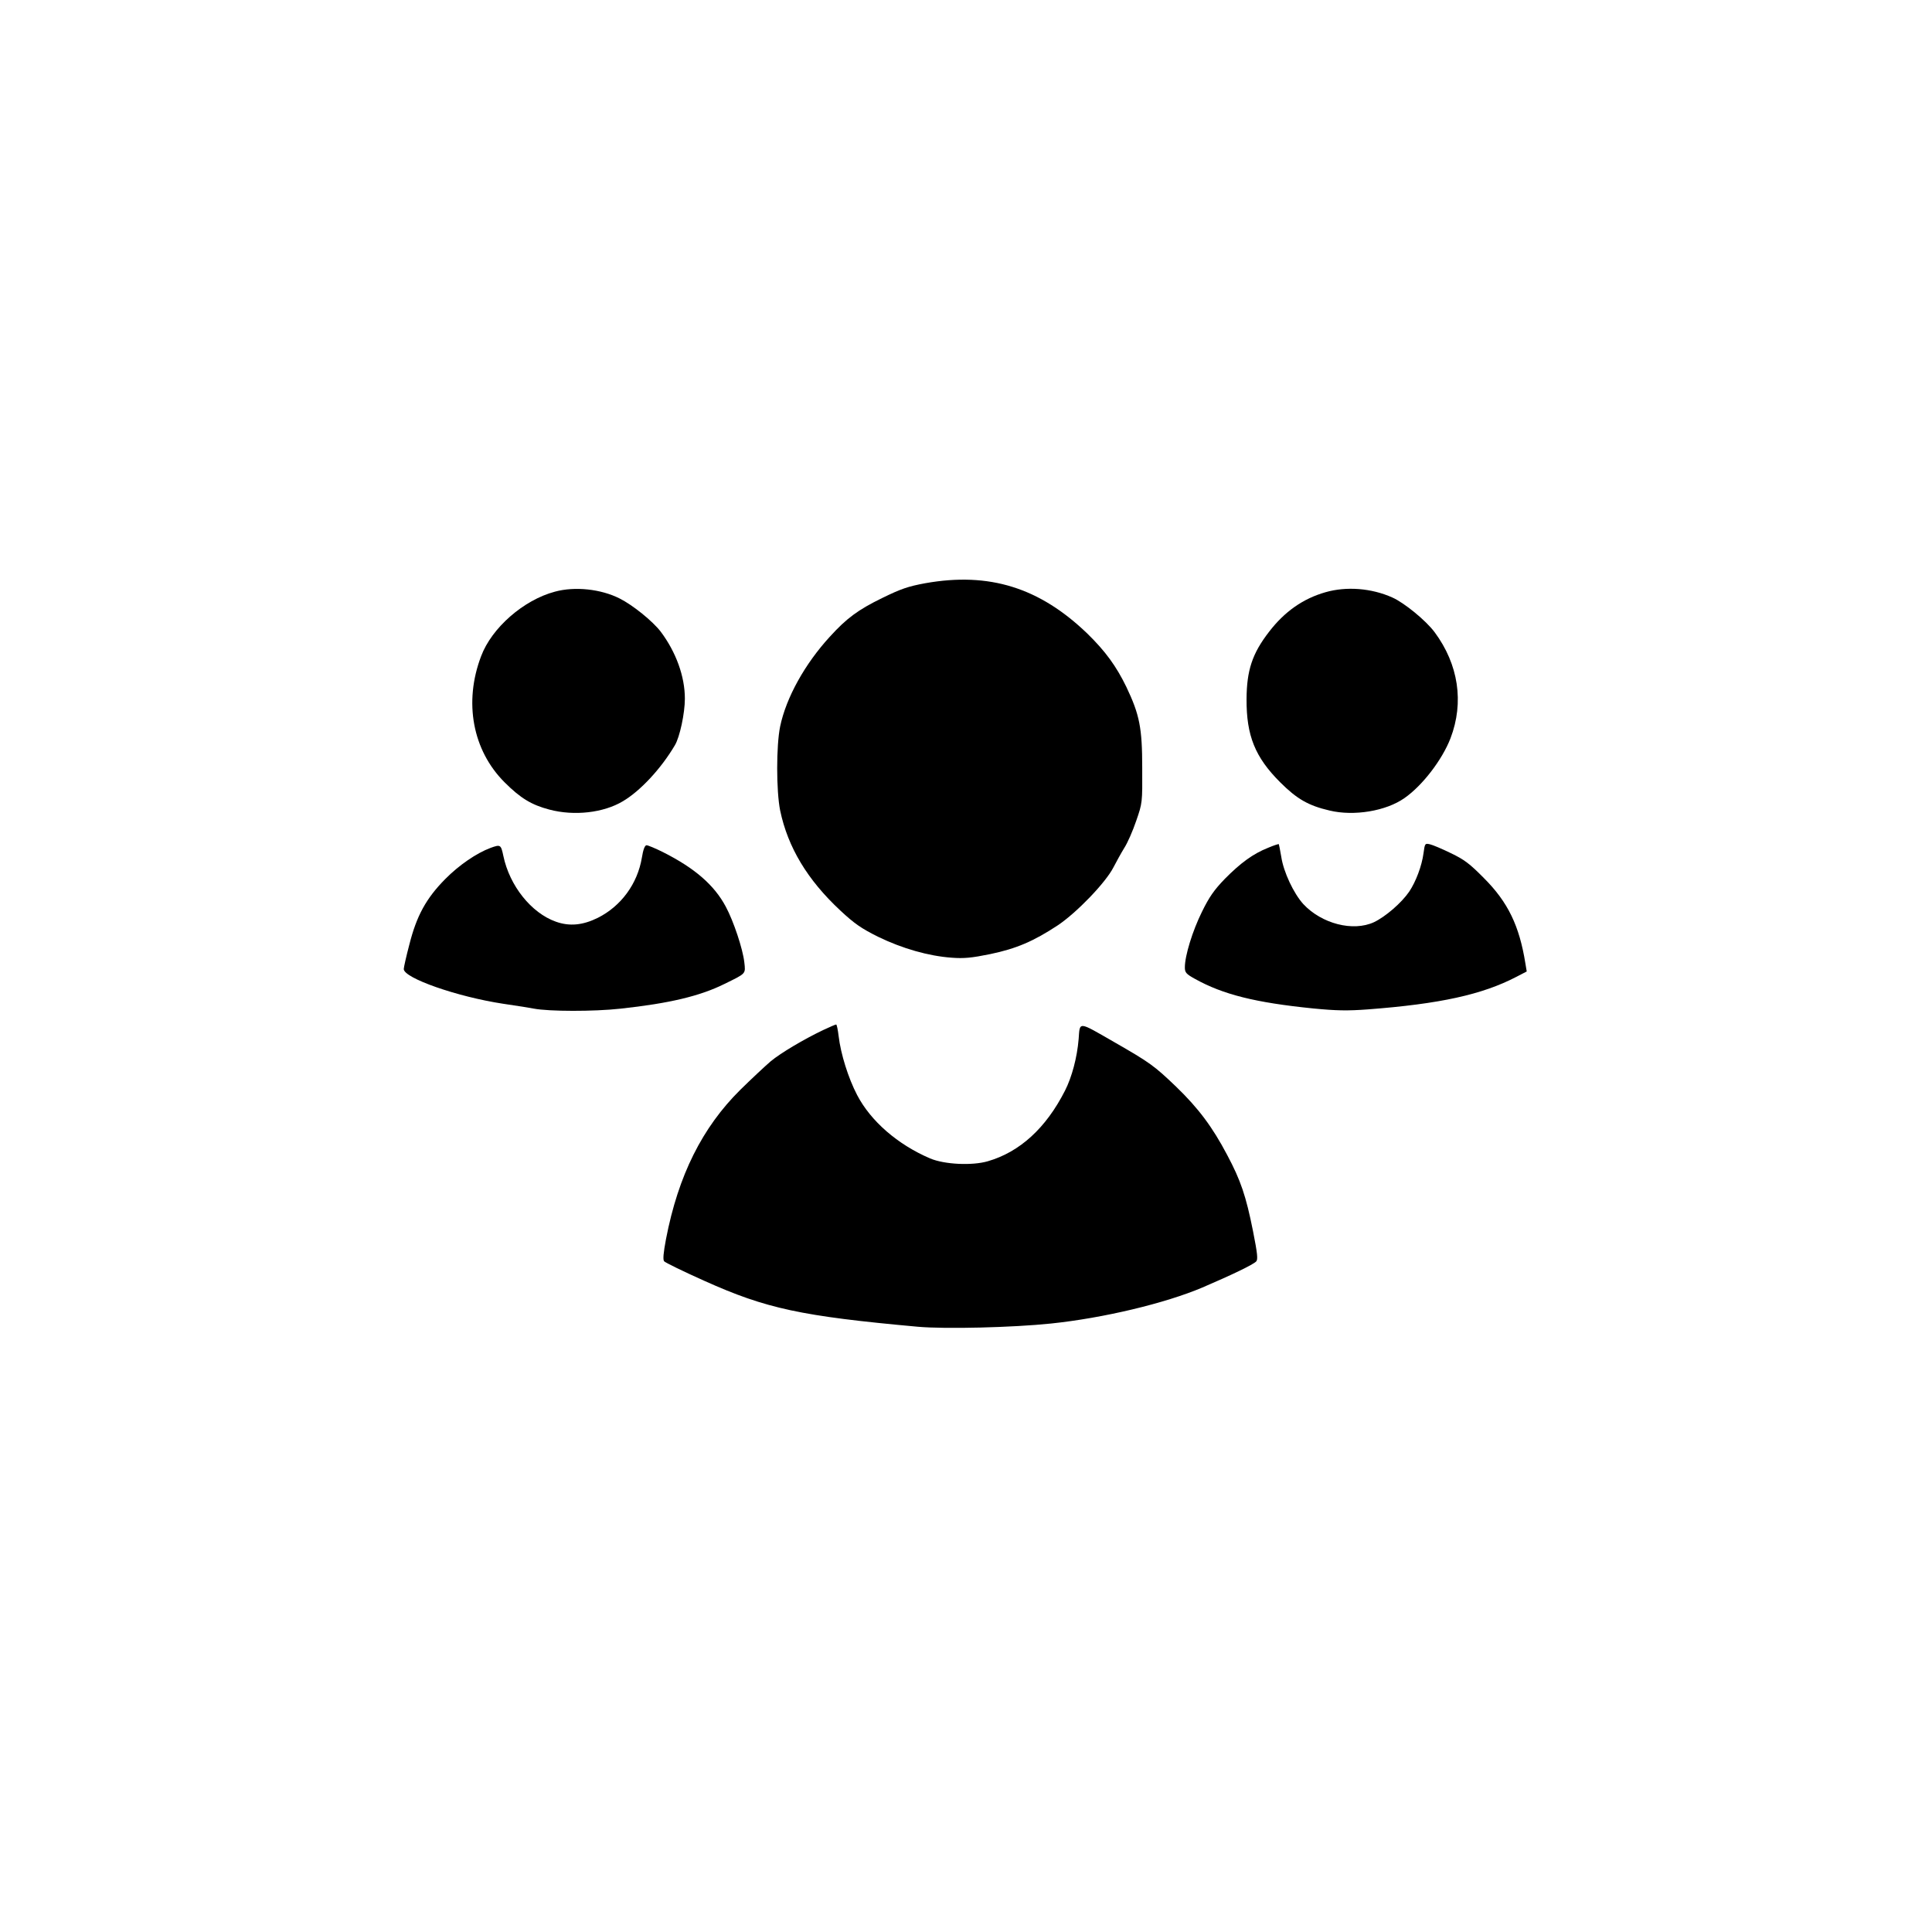 <?xml version="1.0" standalone="no"?>
<!DOCTYPE svg PUBLIC "-//W3C//DTD SVG 20010904//EN"
 "http://www.w3.org/TR/2001/REC-SVG-20010904/DTD/svg10.dtd">
<svg version="1.0" xmlns="http://www.w3.org/2000/svg"
 width="1024pt" height="1024pt" viewBox="0 0 1024 1024"
 preserveAspectRatio="xMidYMid meet">

<g transform="translate(0,1024) scale(0.1,-0.1)"
fill="#000000" stroke="none">
<path d="M4905 7149 c-92 -17 -130 -30 -230 -79 -127 -62 -188 -107 -277 -205
-132 -144 -231 -322 -263 -475 -21 -101 -21 -342 0 -446 41 -195 144 -367 319
-530 74 -69 111 -95 202 -140 126 -61 264 -101 388 -110 65 -5 106 -1 204 19
139 29 230 68 359 153 100 67 253 226 294 306 16 31 42 78 58 104 17 26 45 90
63 143 33 95 33 97 32 281 0 212 -14 282 -84 429 -54 111 -111 189 -206 282
-254 245 -521 328 -859 268z"/>
<path d="M2941 7104 c-166 -44 -335 -192 -391 -342 -93 -244 -45 -499 124
-668 85 -85 143 -120 238 -145 132 -35 287 -17 389 44 92 54 203 173 276 297
26 43 53 170 53 247 0 118 -47 247 -128 355 -43 56 -148 141 -218 176 -99 50
-237 65 -343 36z"/>
<path d="M7025 7101 c-119 -34 -217 -103 -299 -210 -89 -115 -118 -204 -119
-356 -1 -194 45 -308 178 -441 89 -89 150 -124 262 -150 129 -31 299 -3 397
66 95 66 200 203 244 317 73 191 42 392 -84 562 -46 62 -161 156 -224 184
-111 50 -244 60 -355 28z"/>
<path d="M6720 5746 c-78 -31 -144 -79 -228 -164 -57 -59 -83 -96 -122 -176
-49 -99 -90 -231 -90 -293 0 -27 6 -35 53 -61 149 -83 320 -126 627 -157 123
-12 183 -13 290 -5 381 29 606 78 788 173 l54 28 -7 42 c-32 200 -92 325 -220
453 -75 76 -104 98 -175 132 -47 23 -97 44 -111 47 -26 6 -27 5 -34 -47 -9
-68 -41 -152 -76 -204 -41 -60 -126 -133 -187 -162 -111 -51 -277 -8 -374 96
-51 56 -105 170 -117 251 -6 35 -12 65 -13 67 -2 1 -28 -7 -58 -20z"/>
<path d="M2600 5746 c-75 -28 -168 -92 -240 -165 -102 -103 -152 -196 -190
-346 -17 -64 -30 -123 -30 -131 0 -48 283 -147 526 -184 77 -11 150 -23 164
-26 80 -15 315 -16 460 0 257 28 419 66 550 131 116 57 112 52 105 115 -8 71
-57 218 -98 294 -61 115 -165 205 -334 290 -40 20 -79 36 -86 36 -9 0 -18 -22
-25 -66 -23 -138 -110 -257 -234 -319 -79 -39 -150 -46 -222 -20 -130 46 -245
190 -278 348 -13 61 -15 62 -68 43z"/>
<path d="M4364 4781 c-103 -49 -226 -122 -279 -166 -28 -24 -100 -91 -161
-151 -202 -200 -329 -454 -394 -791 -14 -74 -17 -109 -10 -118 6 -7 102 -54
214 -104 327 -147 513 -187 1131 -243 146 -13 503 -4 705 17 278 29 605 107
803 191 156 67 267 120 285 138 10 10 7 41 -17 162 -37 185 -65 268 -137 403
-78 148 -152 247 -270 361 -117 112 -139 128 -329 237 -193 111 -181 110 -188
16 -8 -98 -36 -202 -72 -273 -101 -199 -240 -326 -410 -375 -83 -24 -229 -17
-305 15 -173 74 -315 198 -387 336 -47 90 -87 218 -98 312 -4 34 -10 62 -13
62 -4 0 -34 -13 -68 -29z"/>
</g>
</svg>
